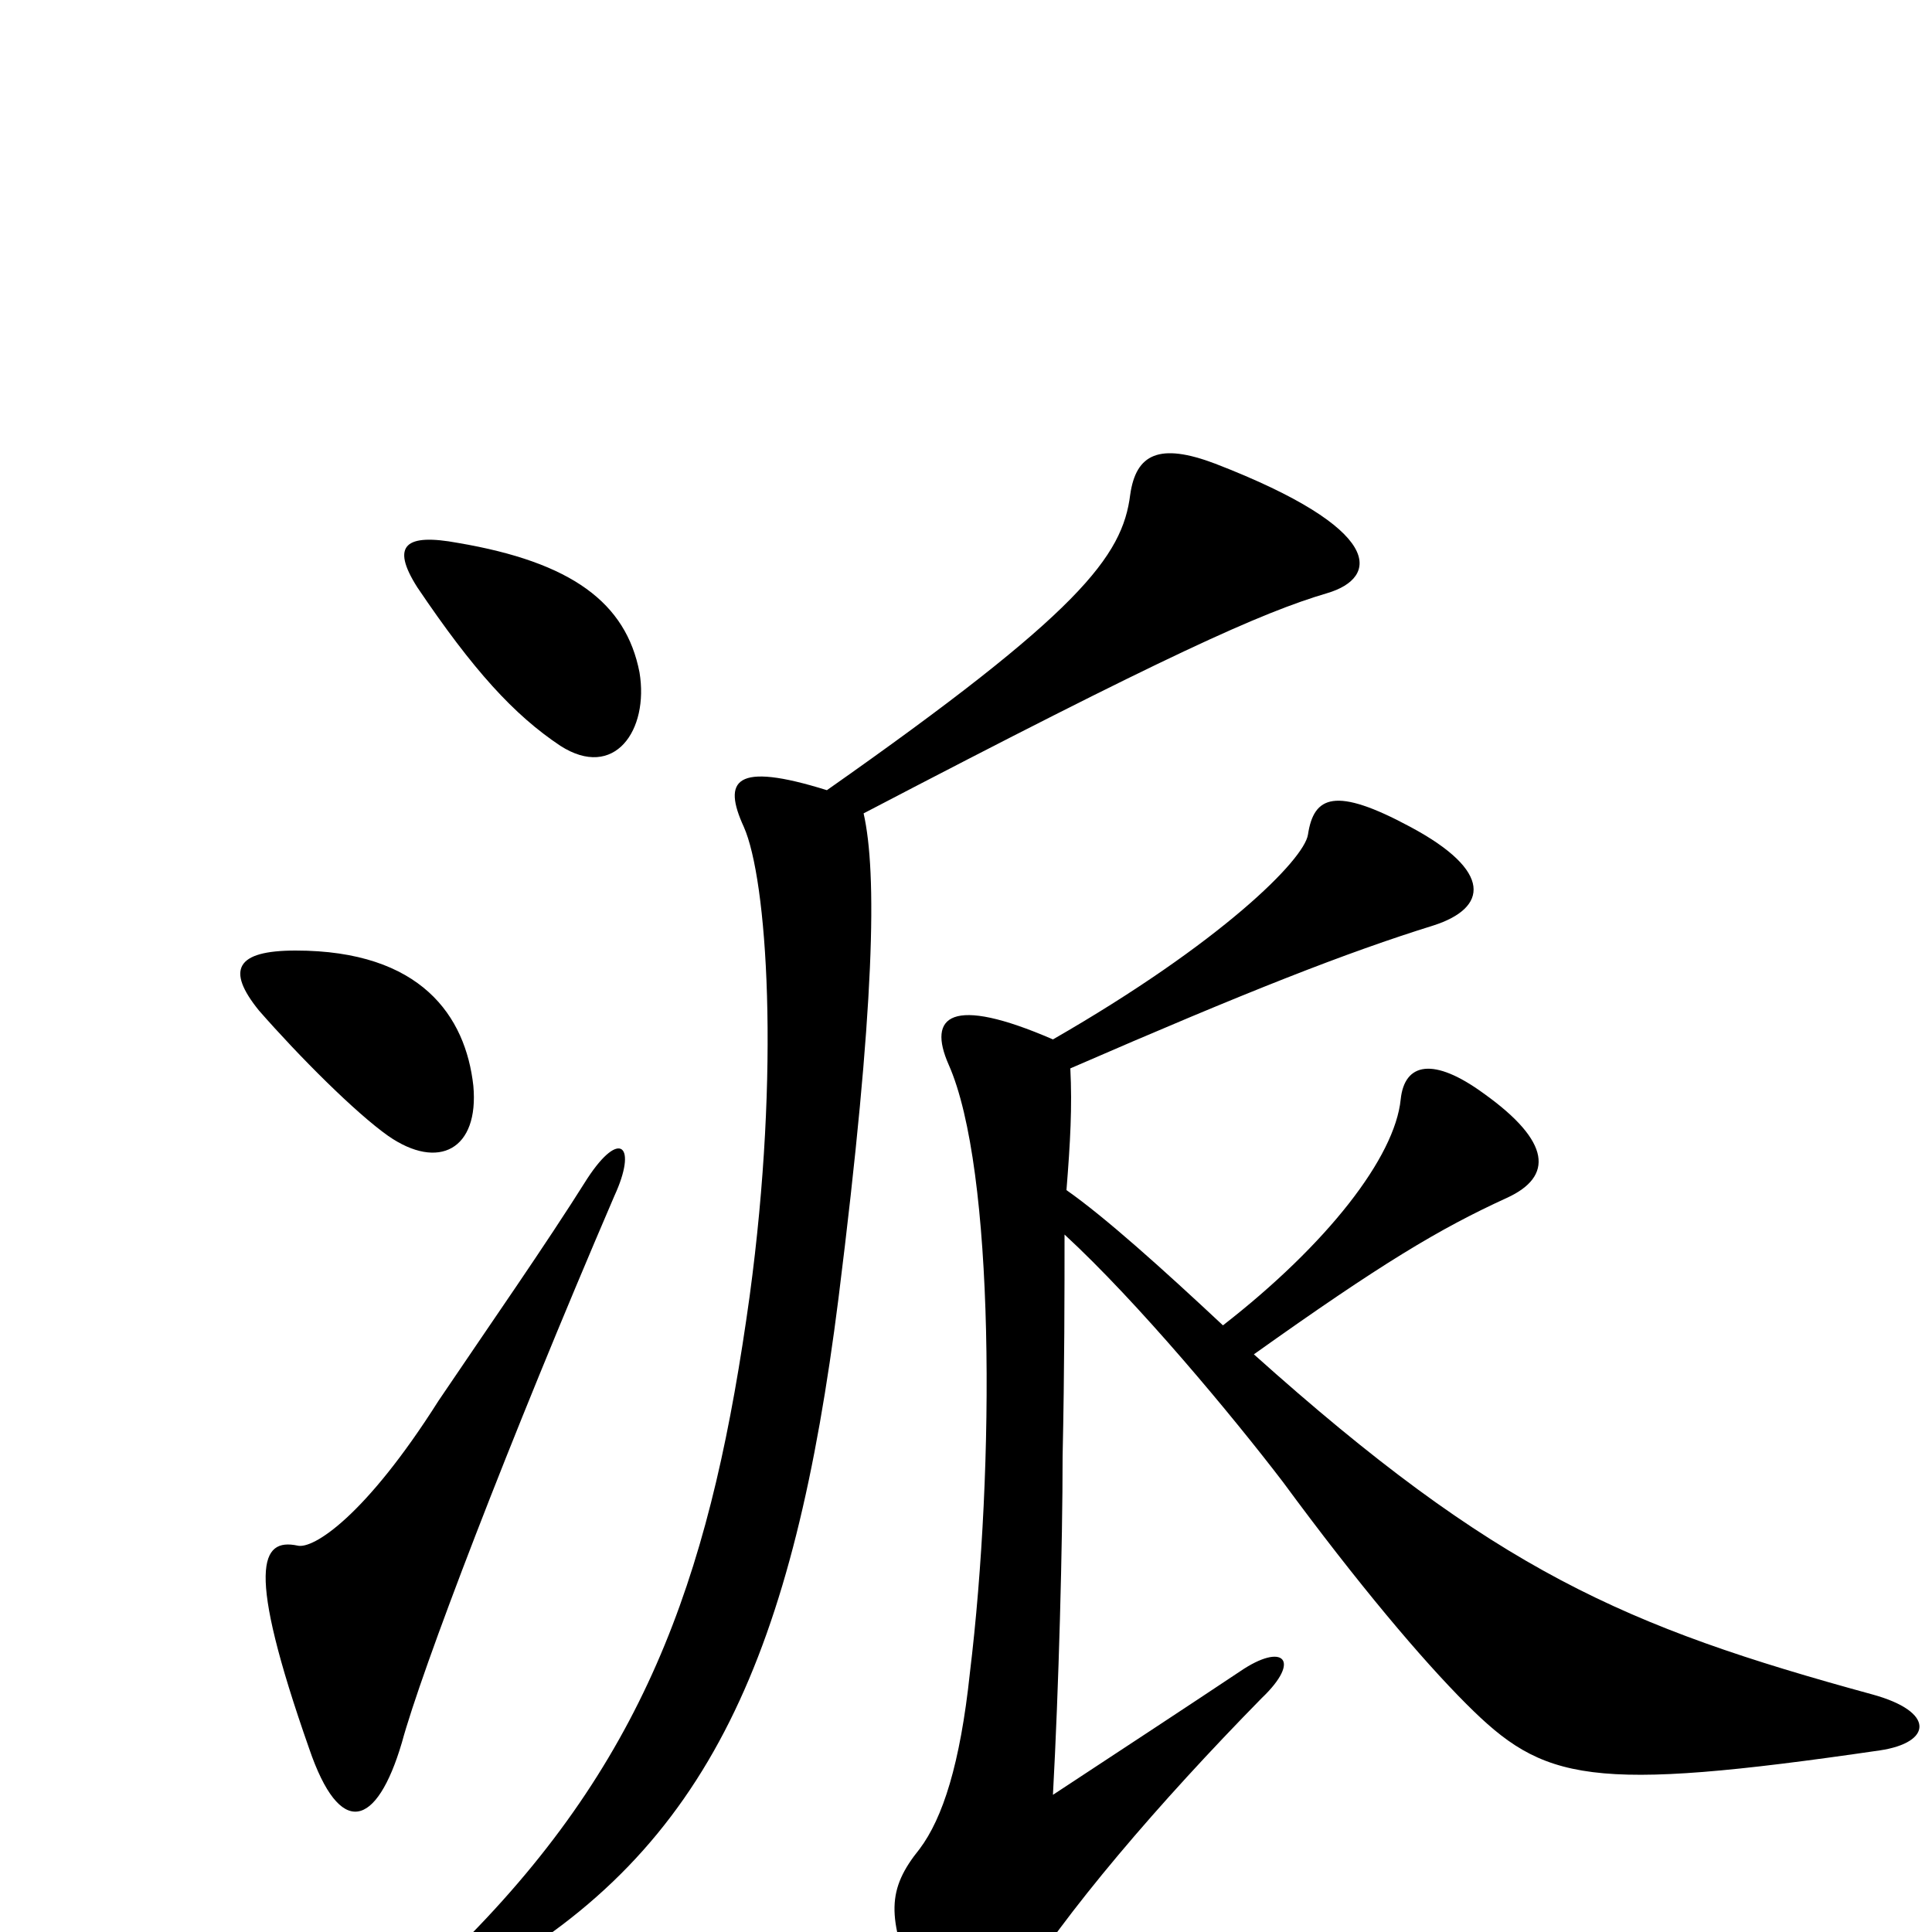 <svg xmlns="http://www.w3.org/2000/svg" viewBox="0 -1000 1000 1000">
	<path fill="#000000" d="M331 -652C324 -688 296 -709 237 -719C210 -724 202 -718 216 -696C245 -653 266 -630 290 -614C318 -596 336 -622 331 -652ZM245 -438C241 -474 218 -508 153 -508C122 -508 117 -498 134 -477C155 -453 184 -424 201 -412C227 -394 248 -405 245 -438ZM687 -693C714 -701 717 -726 629 -760C600 -771 588 -765 585 -744C581 -712 559 -683 428 -591C380 -606 374 -596 385 -572C397 -545 404 -447 388 -329C369 -192 338 -95 243 2C214 31 220 40 250 23C368 -43 411 -146 434 -328C453 -480 454 -548 447 -579C604 -661 653 -683 687 -693ZM973 -94C1000 -98 1002 -114 969 -123C841 -158 774 -187 649 -299C715 -346 745 -364 780 -380C804 -391 803 -409 768 -434C742 -453 727 -450 725 -431C722 -401 687 -356 633 -314C602 -343 572 -370 552 -384C554 -409 555 -427 554 -447C646 -487 697 -507 742 -521C770 -530 773 -549 730 -572C691 -593 680 -588 677 -568C675 -555 632 -512 545 -462C492 -485 480 -474 491 -449C515 -395 515 -241 502 -134C497 -87 488 -59 476 -43C459 -22 459 -8 474 29C489 68 502 70 524 34C551 -10 600 -67 653 -121C674 -141 664 -150 642 -135C615 -117 583 -96 545 -71C548 -126 550 -201 550 -246C551 -292 551 -332 551 -361C589 -326 638 -267 664 -233C703 -180 736 -141 759 -118C799 -78 822 -72 973 -94ZM318 -381C330 -407 321 -416 304 -390C282 -355 254 -315 227 -275C189 -215 162 -198 154 -200C135 -204 127 -189 160 -95C176 -48 195 -54 208 -98C218 -135 263 -253 318 -381Z"/>
</svg>